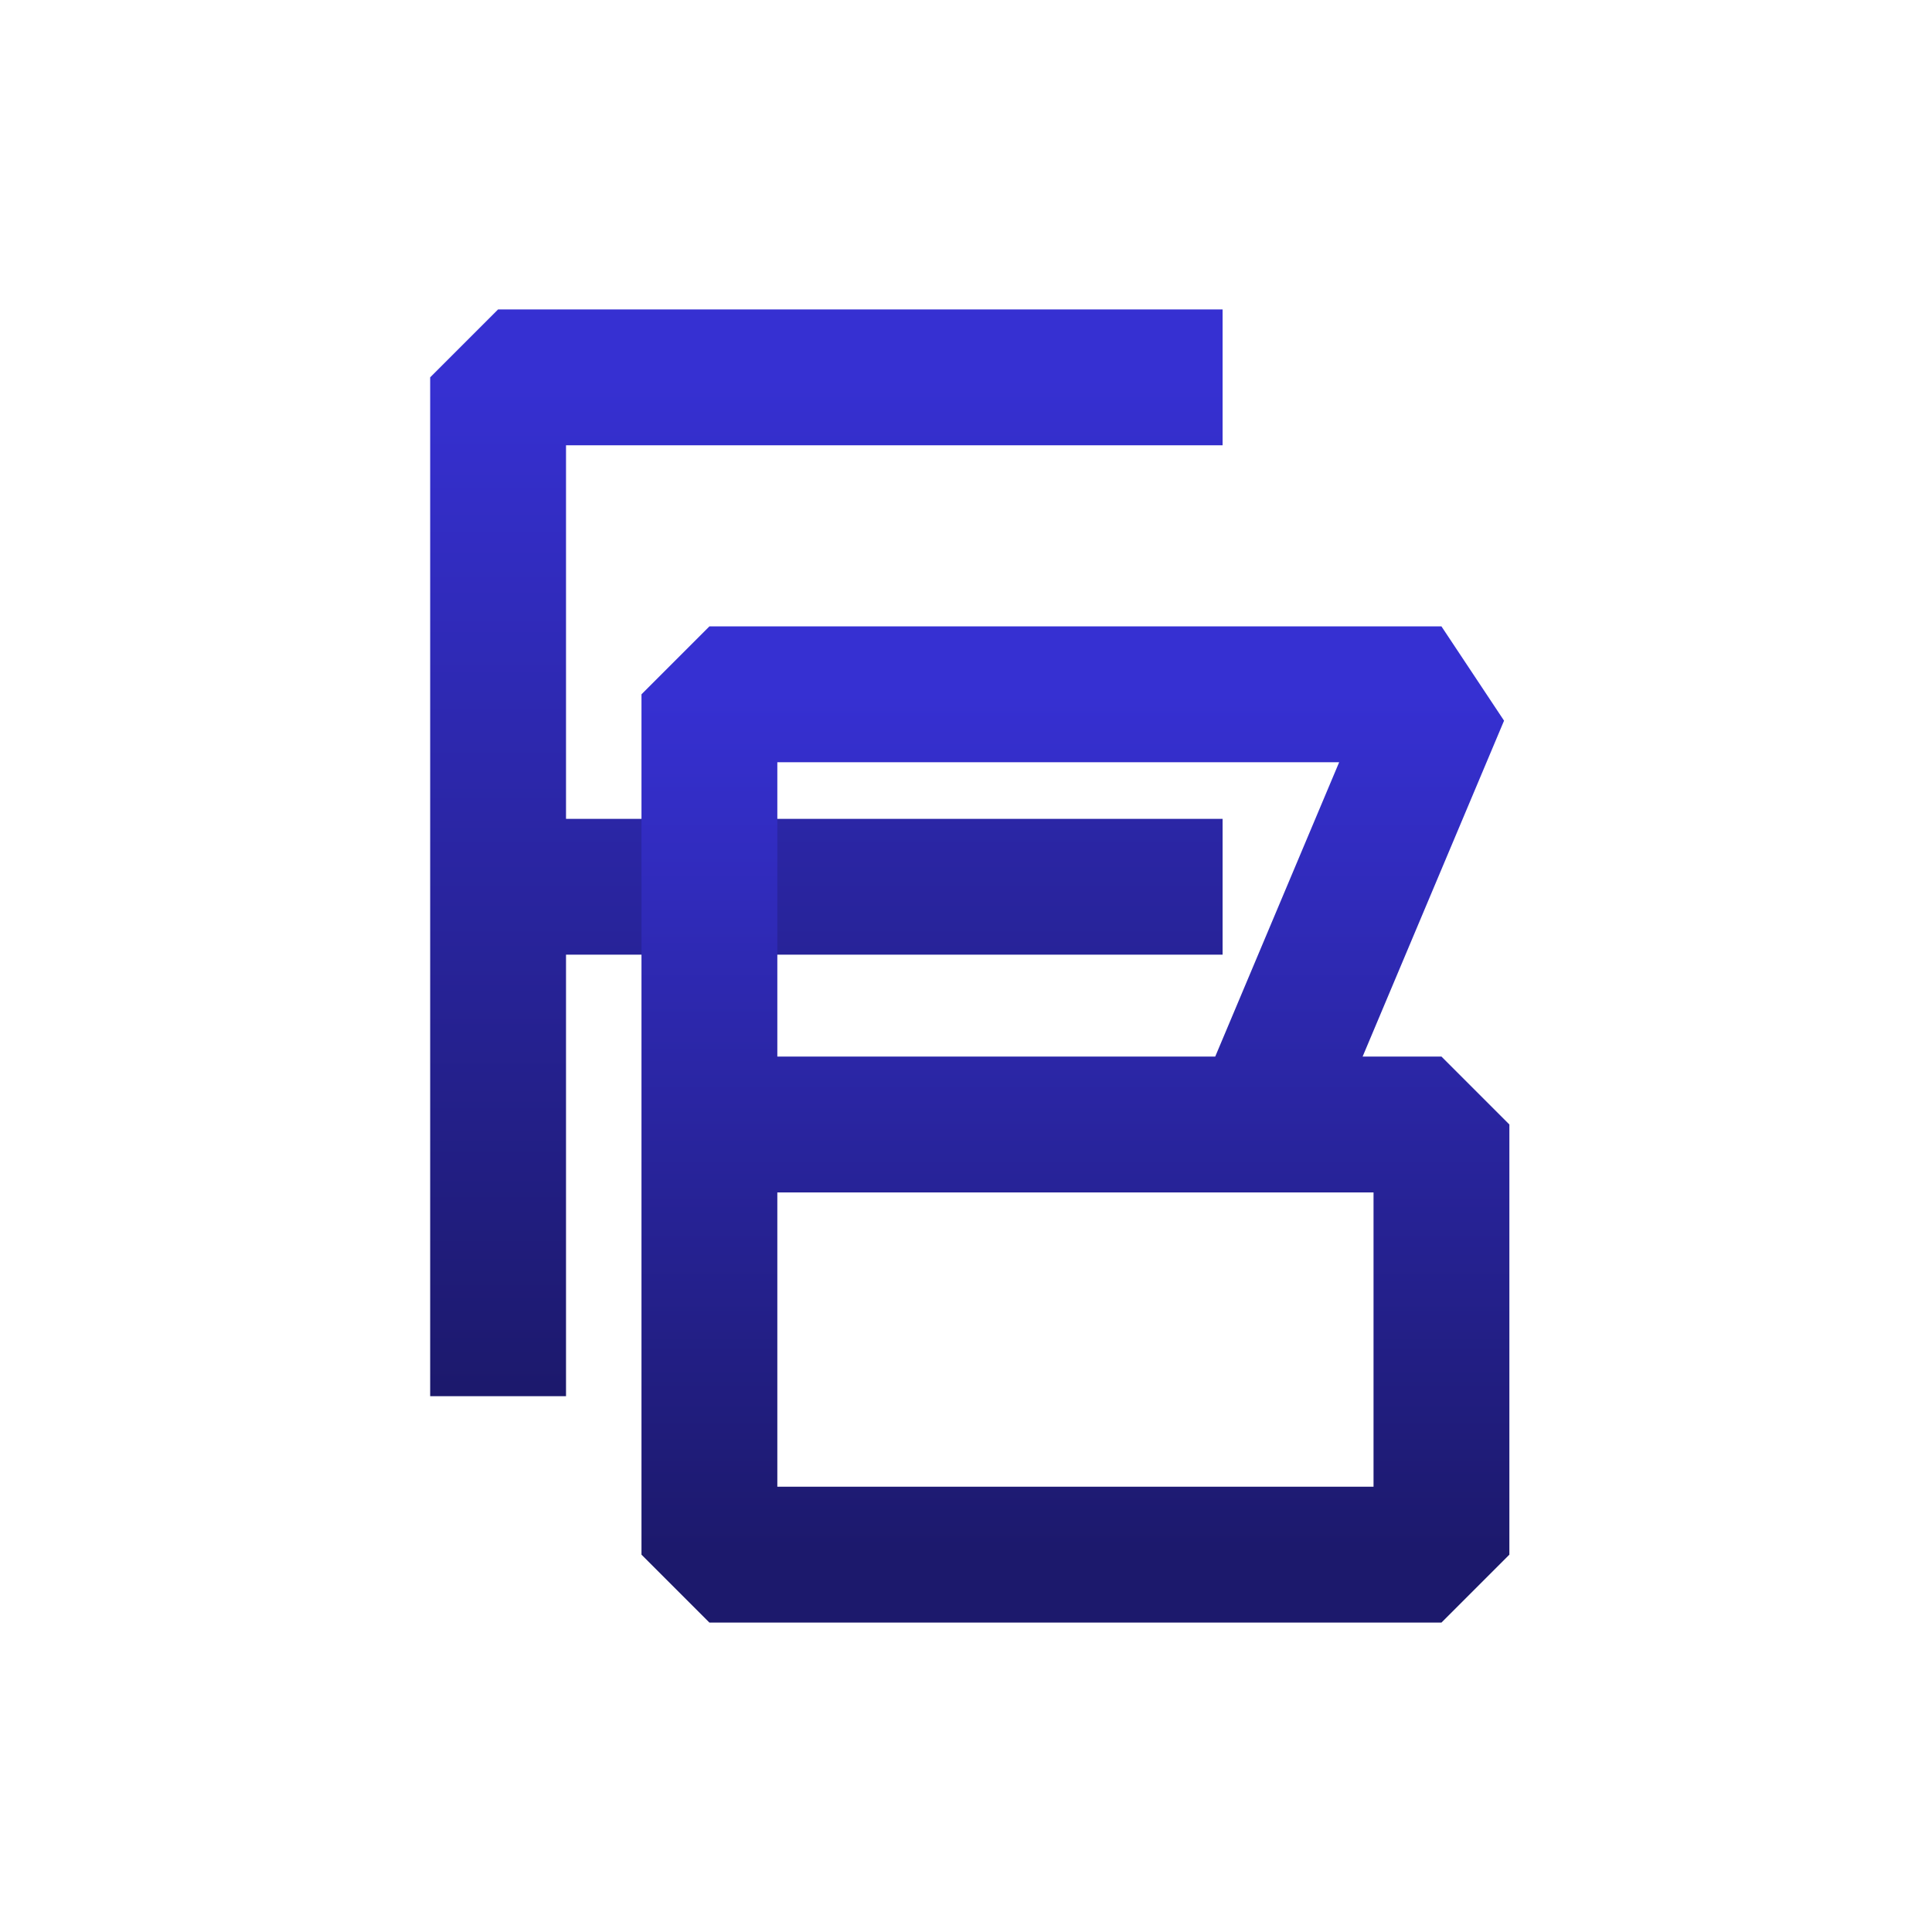 <svg width="128" height="128" viewBox="0 0 128 128" fill="none" xmlns="http://www.w3.org/2000/svg">
<path d="M81 25H33V58.75M33 92.5V58.75M33 58.75H81" stroke="url(#paint0_linear_26_3)" stroke-width="9" stroke-linejoin="bevel"/>
<path d="M47 74.5V46H95.5L83.5 74.5M47 74.5V103H95.5V74.5H83.5M47 74.5H83.5" stroke="url(#paint1_linear_26_3)" stroke-width="9" stroke-linejoin="bevel"/>
<defs>
<linearGradient id="paint0_linear_26_3" x1="57" y1="25" x2="57" y2="92.5" gradientUnits="userSpaceOnUse">
<stop stop-color="#3630D2"/>
<stop offset="1" stop-color="#1C196C"/>
</linearGradient>
<linearGradient id="paint1_linear_26_3" x1="71.25" y1="46" x2="71.25" y2="103" gradientUnits="userSpaceOnUse">
<stop stop-color="#3630D2"/>
<stop offset="1" stop-color="#1C196C"/>
</linearGradient>
</defs>
</svg>
